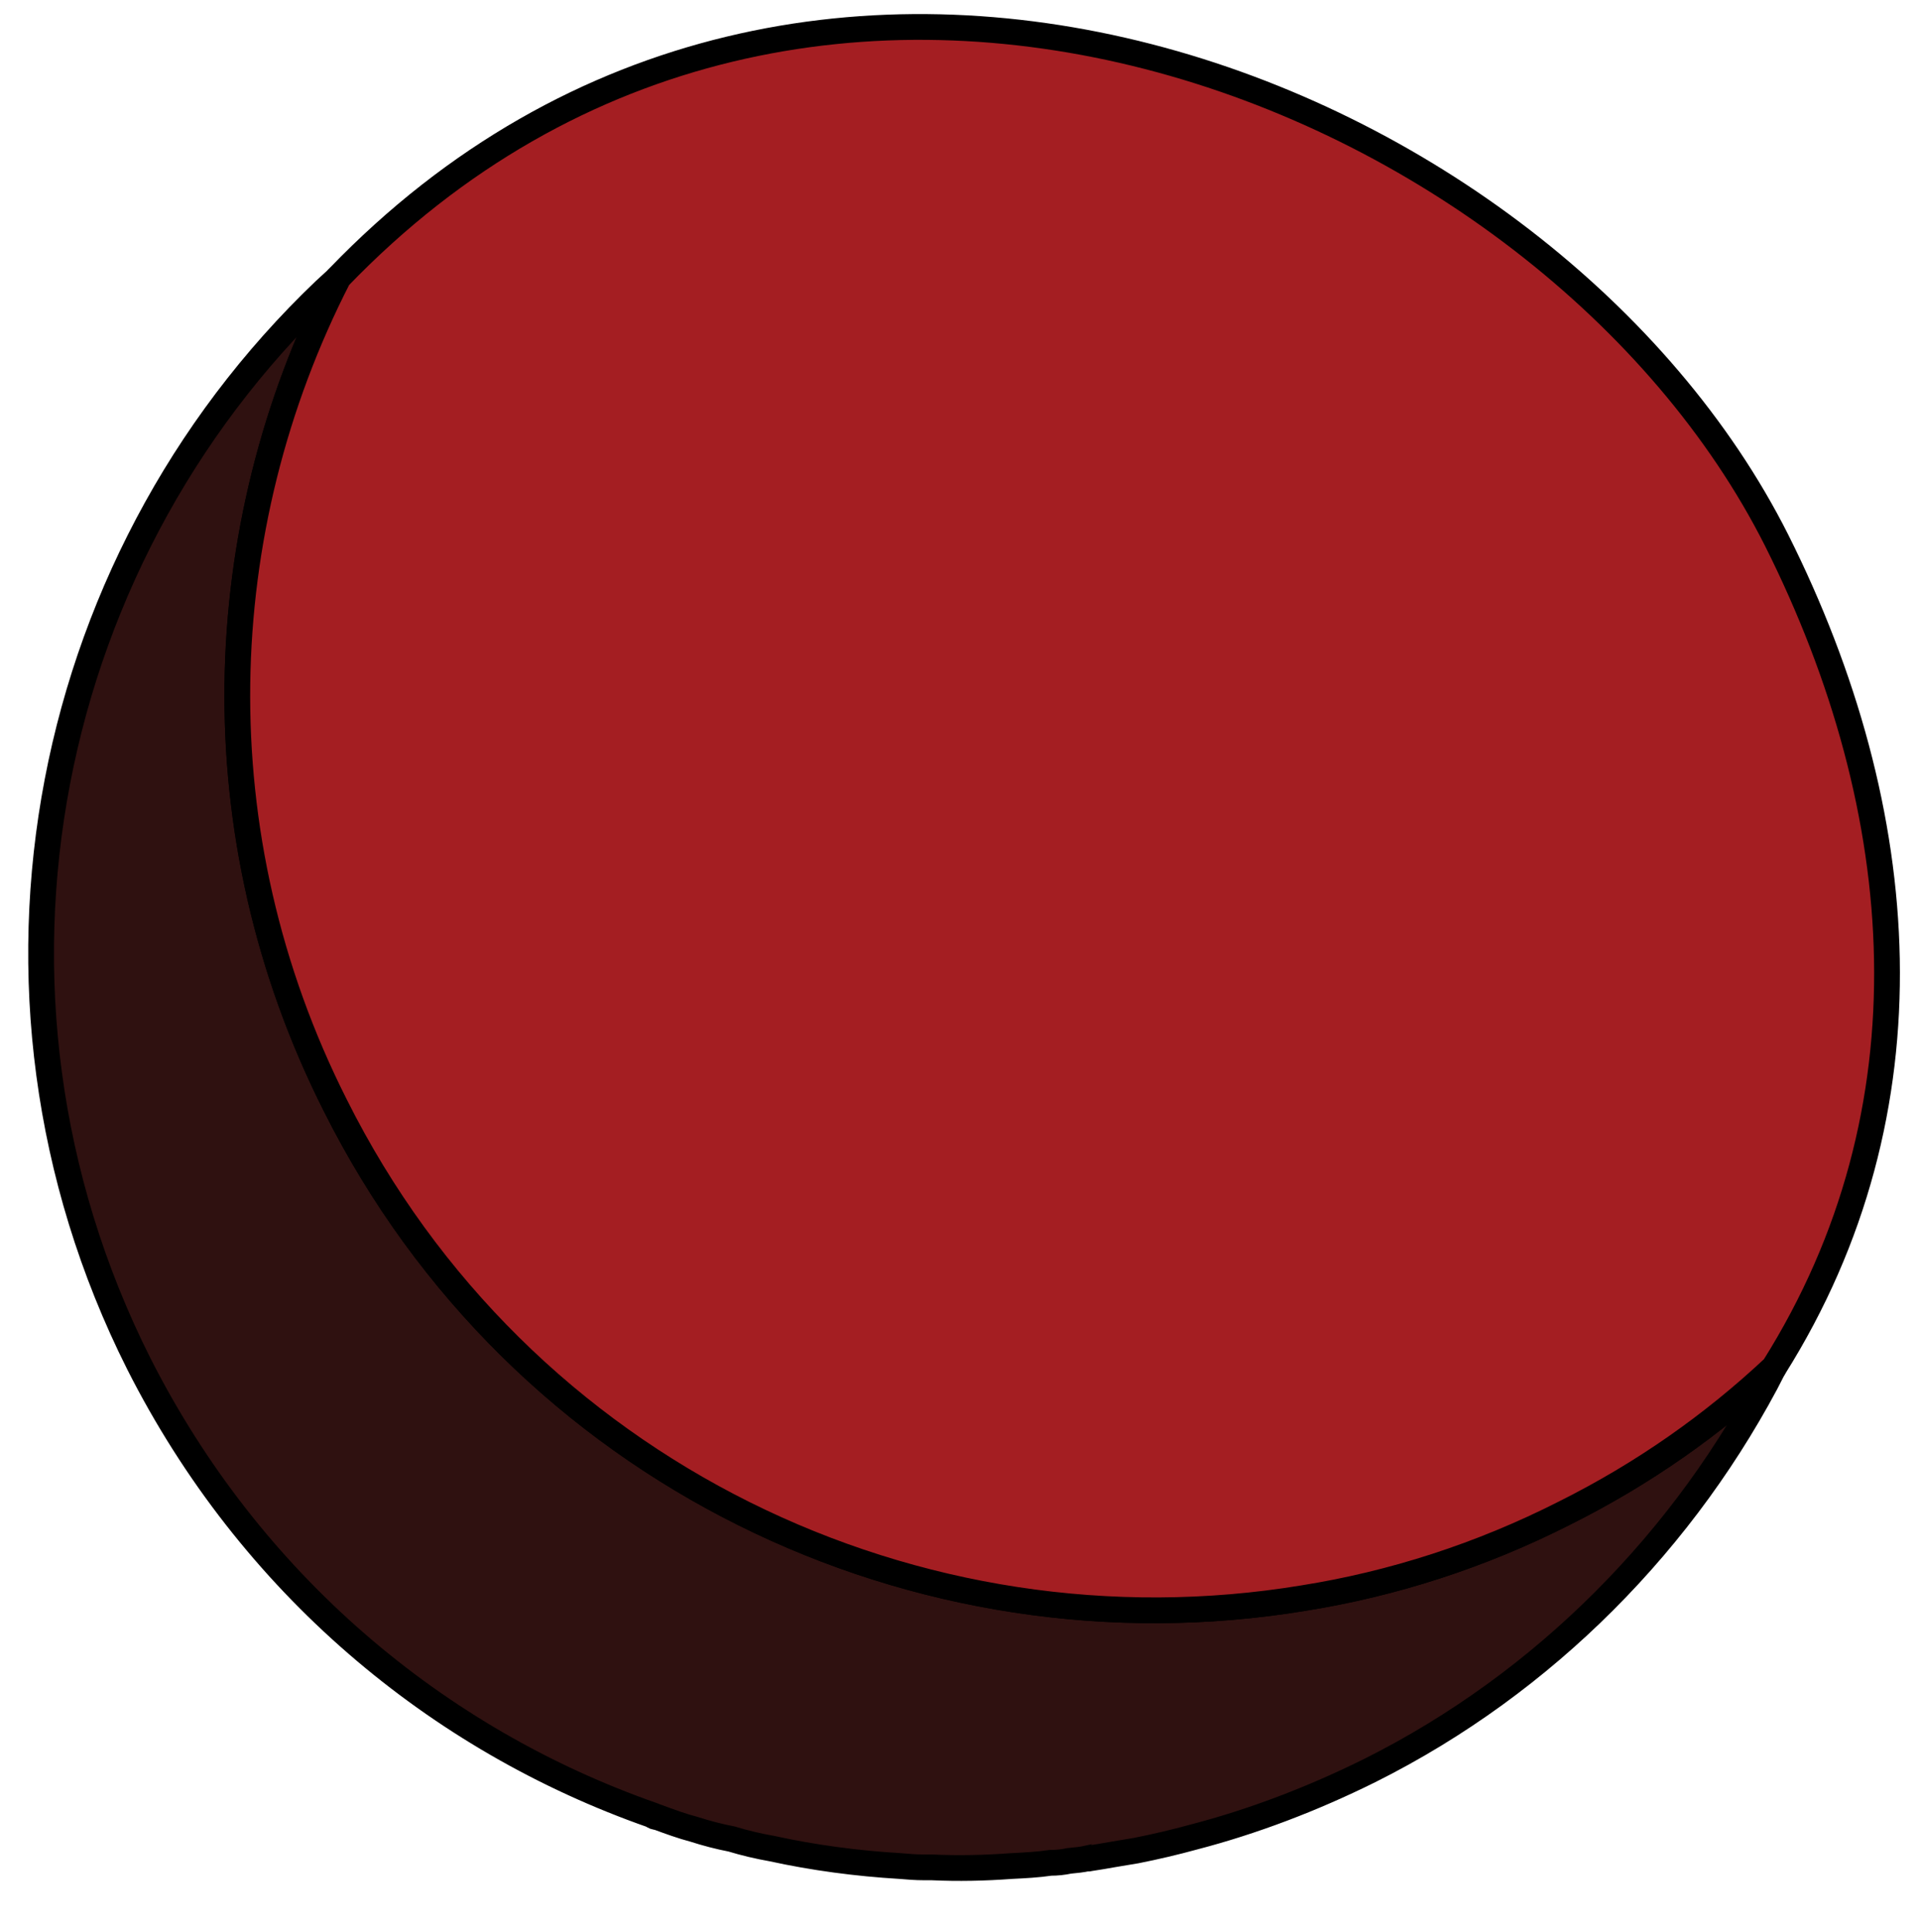 <?xml version="1.0" encoding="utf-8"?>
<!-- Generator: Adobe Illustrator 16.0.0, SVG Export Plug-In . SVG Version: 6.00 Build 0)  -->
<!DOCTYPE svg PUBLIC "-//W3C//DTD SVG 1.1//EN" "http://www.w3.org/Graphics/SVG/1.1/DTD/svg11.dtd">
<svg version="1.1" id="Layer_1" xmlns="http://www.w3.org/2000/svg" xmlns:xlink="http://www.w3.org/1999/xlink" x="0px" y="0px"
	 width="80.458px" height="80.958px" viewBox="24.125 0 80.458 80.958" enable-background="new 24.125 0 80.458 80.958"
	 xml:space="preserve">
<g>
	<path fill="#2F1110" stroke="#000000" stroke-width="1.08" stroke-miterlimit="10" d="M98.465,57.312
		c-1.836,3.591-4.213,6.885-7.129,9.802c-2.809,2.808-6.102,5.238-9.828,7.1c-2.399,1.189-4.885,2.135-7.368,2.781
		c-0.783,0.215-1.597,0.406-2.404,0.566c-0.325,0.055-0.647,0.109-0.971,0.162c-0.298,0.055-0.621,0.107-0.974,0.162
		c-0.026,0-0.057,0.027-0.082,0c-0.242,0.055-0.512,0.082-0.782,0.107c-0.242,0.053-0.511,0.082-0.783,0.082
		c-0.541,0.08-1.078,0.107-1.646,0.135c-1.106,0.082-2.215,0.107-3.321,0.055h-0.324c-0.353,0-0.676-0.027-0.999-0.055
		c-1.835-0.109-3.645-0.352-5.373-0.73c-0.593-0.105-1.16-0.24-1.7-0.404c-0.54-0.105-1.054-0.24-1.565-0.404
		c-0.514-0.135-1.025-0.322-1.54-0.512c-0.08,0-0.161-0.027-0.215-0.082c-9.019-3.157-16.85-9.692-21.521-18.925
		c-7.883-15.689-3.996-34.211,8.371-45.523c-5.399,10.531-5.858,23.355-0.136,34.695c7.724,15.443,24.436,23.327,40.582,20.654
		c3.728-0.594,7.426-1.781,10.936-3.564C92.984,61.767,95.901,59.714,98.465,57.312z"/>
	<path fill="#A41E22" stroke="#000000" stroke-width="1.08" stroke-miterlimit="10" d="M98.575,22.644
		C89.042,3.718,57.989-8.815,38.31,11.628c-5.399,10.531-5.858,23.355-0.136,34.695C45.898,61.766,62.61,69.65,78.756,66.977
		c3.728-0.594,7.426-1.781,10.936-3.564c3.293-1.646,6.21-3.699,8.773-6.102C105.239,46.537,104.27,34.011,98.575,22.644z"/>
</g>
</svg>
